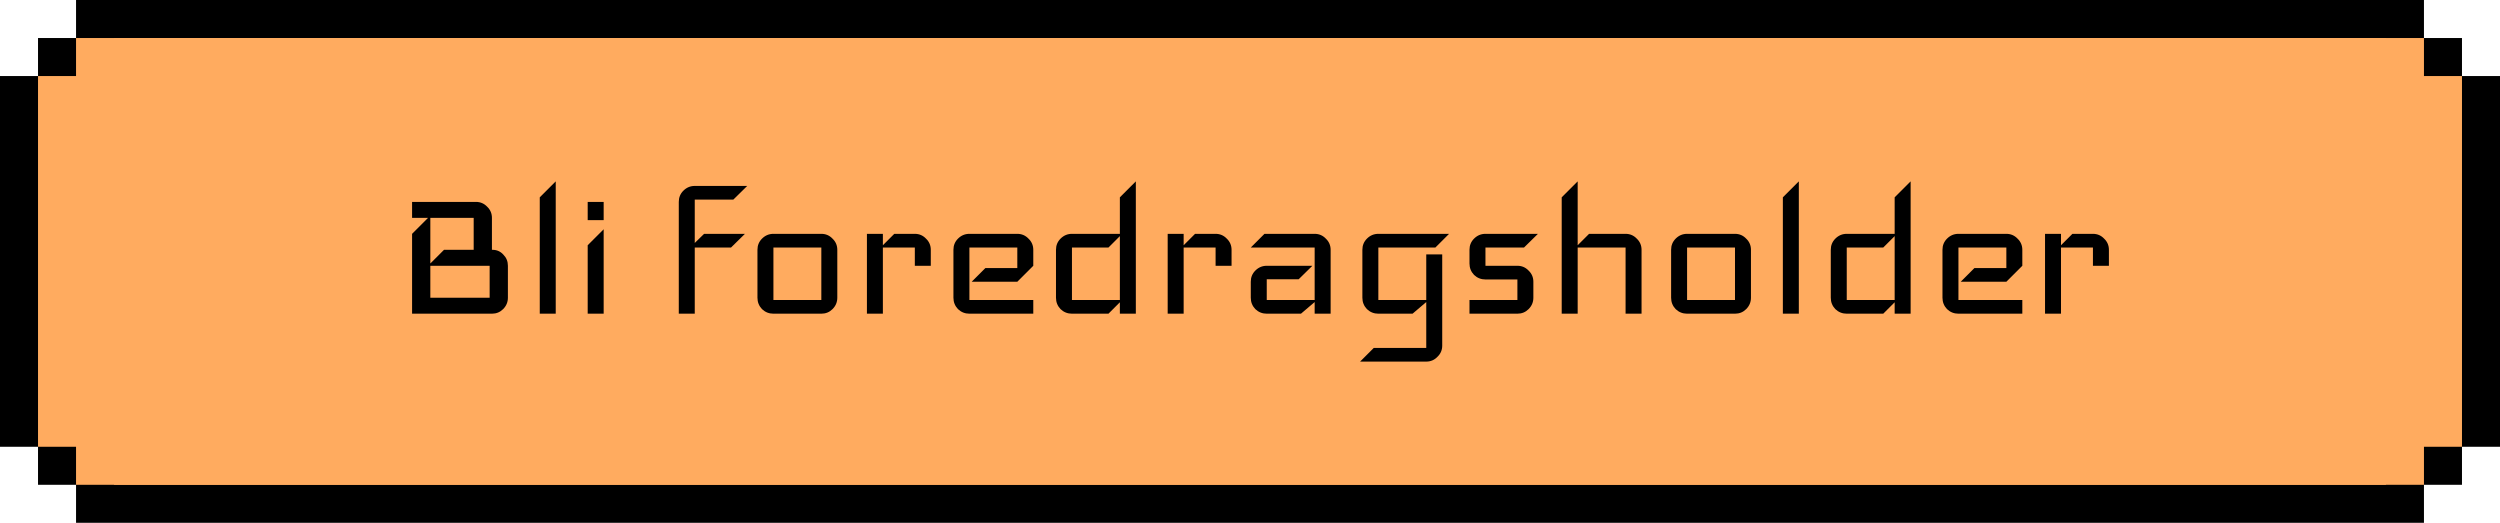 <svg width="263" height="55" viewBox="0 0 263 55" fill="none" xmlns="http://www.w3.org/2000/svg">
<rect x="2" y="10" width="259" height="35" fill="#FFAB5F" stroke="black" stroke-width="4"/>
<rect x="6" y="6" width="251" height="43" fill="#FFAB5F" stroke="black" stroke-width="4"/>
<rect x="10" y="2" width="243" height="51" fill="#FFAB5F" stroke="black" stroke-width="4"/>
<rect x="4" y="8" width="255" height="39" fill="#FFAB5F"/>
<rect x="8" y="4" width="247" height="47" fill="#FFAB5F"/>
<path d="M53.431 31.32C53.431 31.784 53.263 32.184 52.927 32.52C52.607 32.84 52.215 33 51.751 33H43.351V24.6L45.031 22.92H43.351V21.24H50.071C50.535 21.24 50.927 21.408 51.247 21.744C51.583 22.064 51.751 22.456 51.751 22.92V26.28H51.799C52.263 26.28 52.647 26.448 52.951 26.784C53.271 27.104 53.431 27.496 53.431 27.96V31.32ZM49.831 26.28V22.92H45.271V27.72L46.711 26.28H49.831ZM51.511 31.32V27.96H45.271V31.32H51.511ZM58.463 33H56.783V20.76L58.463 19.08V33ZM63.505 23.16H61.825V21.24H63.505V23.16ZM63.505 33H61.825V25.8L63.505 24.12V33ZM78.608 19.56L77.144 21H73.088V25.56L74.072 24.6H78.368L76.904 26.04H73.088V33H71.408V21.24C71.408 20.776 71.568 20.384 71.888 20.064C72.224 19.728 72.624 19.56 73.088 19.56H78.608ZM88.084 31.32C88.084 31.784 87.916 32.184 87.58 32.52C87.26 32.84 86.868 33 86.404 33H81.364C80.9 33 80.5 32.84 80.164 32.52C79.844 32.184 79.684 31.784 79.684 31.32V26.28C79.684 25.816 79.844 25.424 80.164 25.104C80.5 24.768 80.9 24.6 81.364 24.6H86.404C86.868 24.6 87.26 24.768 87.58 25.104C87.916 25.424 88.084 25.816 88.084 26.28V31.32ZM86.404 31.56V26.04H81.364V31.56H86.404ZM97.919 27.96H96.24V26.04H92.879V33H91.2V24.6H92.879V25.8L94.079 24.6H96.24C96.704 24.6 97.096 24.768 97.415 25.104C97.751 25.424 97.919 25.816 97.919 26.28V27.96ZM108.701 33H101.981C101.517 33 101.117 32.84 100.781 32.52C100.461 32.184 100.301 31.784 100.301 31.32V26.28C100.301 25.816 100.461 25.424 100.781 25.104C101.117 24.768 101.517 24.6 101.981 24.6H107.021C107.485 24.6 107.877 24.768 108.197 25.104C108.533 25.424 108.701 25.816 108.701 26.28V27.96L107.021 29.64H102.221L103.661 28.2H107.021V26.04H101.981V31.56H108.701V33ZM119.49 33H117.81V31.8L116.61 33H112.77C112.306 33 111.906 32.84 111.57 32.52C111.25 32.184 111.09 31.784 111.09 31.32V26.28C111.09 25.816 111.25 25.424 111.57 25.104C111.906 24.768 112.306 24.6 112.77 24.6H117.81V20.76L119.49 19.08V33ZM117.81 31.56V24.84L116.61 26.04H112.77V31.56H117.81ZM129.56 27.96H127.88V26.04H124.52V33H122.84V24.6H124.52V25.8L125.72 24.6H127.88C128.344 24.6 128.736 24.768 129.056 25.104C129.392 25.424 129.56 25.816 129.56 26.28V27.96ZM139.982 33H138.302V31.776L136.862 33H133.262C132.798 33 132.398 32.84 132.062 32.52C131.742 32.184 131.582 31.784 131.582 31.32V29.64C131.582 29.176 131.742 28.784 132.062 28.464C132.398 28.128 132.798 27.96 133.262 27.96H138.062L136.622 29.376H133.262V31.56H138.302V26.04H131.582L133.022 24.6H138.302C138.766 24.6 139.158 24.768 139.478 25.104C139.814 25.424 139.982 25.816 139.982 26.28V33ZM152.442 24.6L151.002 26.04H145.002V31.56H150.042V26.76H151.722V36.36C151.722 36.824 151.554 37.216 151.218 37.536C150.898 37.872 150.506 38.04 150.042 38.04H143.082L144.522 36.6H150.042V31.776L148.602 33H145.002C144.538 33 144.138 32.84 143.802 32.52C143.482 32.184 143.322 31.784 143.322 31.32V26.28C143.322 25.816 143.482 25.424 143.802 25.104C144.138 24.768 144.538 24.6 145.002 24.6H152.442ZM161.79 24.6L160.326 26.04H156.27V27.96H159.63C160.094 27.96 160.486 28.128 160.806 28.464C161.142 28.784 161.31 29.176 161.31 29.64V31.32C161.31 31.784 161.142 32.184 160.806 32.52C160.486 32.84 160.094 33 159.63 33H154.59V31.56H159.63V29.4H156.27C155.806 29.4 155.406 29.24 155.07 28.92C154.75 28.584 154.59 28.184 154.59 27.72V26.28C154.59 25.816 154.75 25.424 155.07 25.104C155.406 24.768 155.806 24.6 156.27 24.6H161.79ZM172.691 33H171.011V26.04H165.971V33H164.291V20.76L165.971 19.08V25.8L167.171 24.6H171.011C171.475 24.6 171.867 24.768 172.187 25.104C172.523 25.424 172.691 25.816 172.691 26.28V33ZM184.201 31.32C184.201 31.784 184.033 32.184 183.697 32.52C183.377 32.84 182.985 33 182.521 33H177.481C177.017 33 176.617 32.84 176.281 32.52C175.961 32.184 175.801 31.784 175.801 31.32V26.28C175.801 25.816 175.961 25.424 176.281 25.104C176.617 24.768 177.017 24.6 177.481 24.6H182.521C182.985 24.6 183.377 24.768 183.697 25.104C184.033 25.424 184.201 25.816 184.201 26.28V31.32ZM182.521 31.56V26.04H177.481V31.56H182.521ZM189.237 33H187.557V20.76L189.237 19.08V33ZM200.998 33H199.318V31.8L198.118 33H194.278C193.814 33 193.414 32.84 193.078 32.52C192.758 32.184 192.598 31.784 192.598 31.32V26.28C192.598 25.816 192.758 25.424 193.078 25.104C193.414 24.768 193.814 24.6 194.278 24.6H199.318V20.76L200.998 19.08V33ZM199.318 31.56V24.84L198.118 26.04H194.278V31.56H199.318ZM212.748 33H206.028C205.564 33 205.164 32.84 204.828 32.52C204.508 32.184 204.348 31.784 204.348 31.32V26.28C204.348 25.816 204.508 25.424 204.828 25.104C205.164 24.768 205.564 24.6 206.028 24.6H211.068C211.532 24.6 211.924 24.768 212.244 25.104C212.58 25.424 212.748 25.816 212.748 26.28V27.96L211.068 29.64H206.268L207.708 28.2H211.068V26.04H206.028V31.56H212.748V33ZM221.857 27.96H220.177V26.04H216.817V33H215.137V24.6H216.817V25.8L218.017 24.6H220.177C220.641 24.6 221.033 24.768 221.353 25.104C221.689 25.424 221.857 25.816 221.857 26.28V27.96Z" fill="black"/>
</svg>
